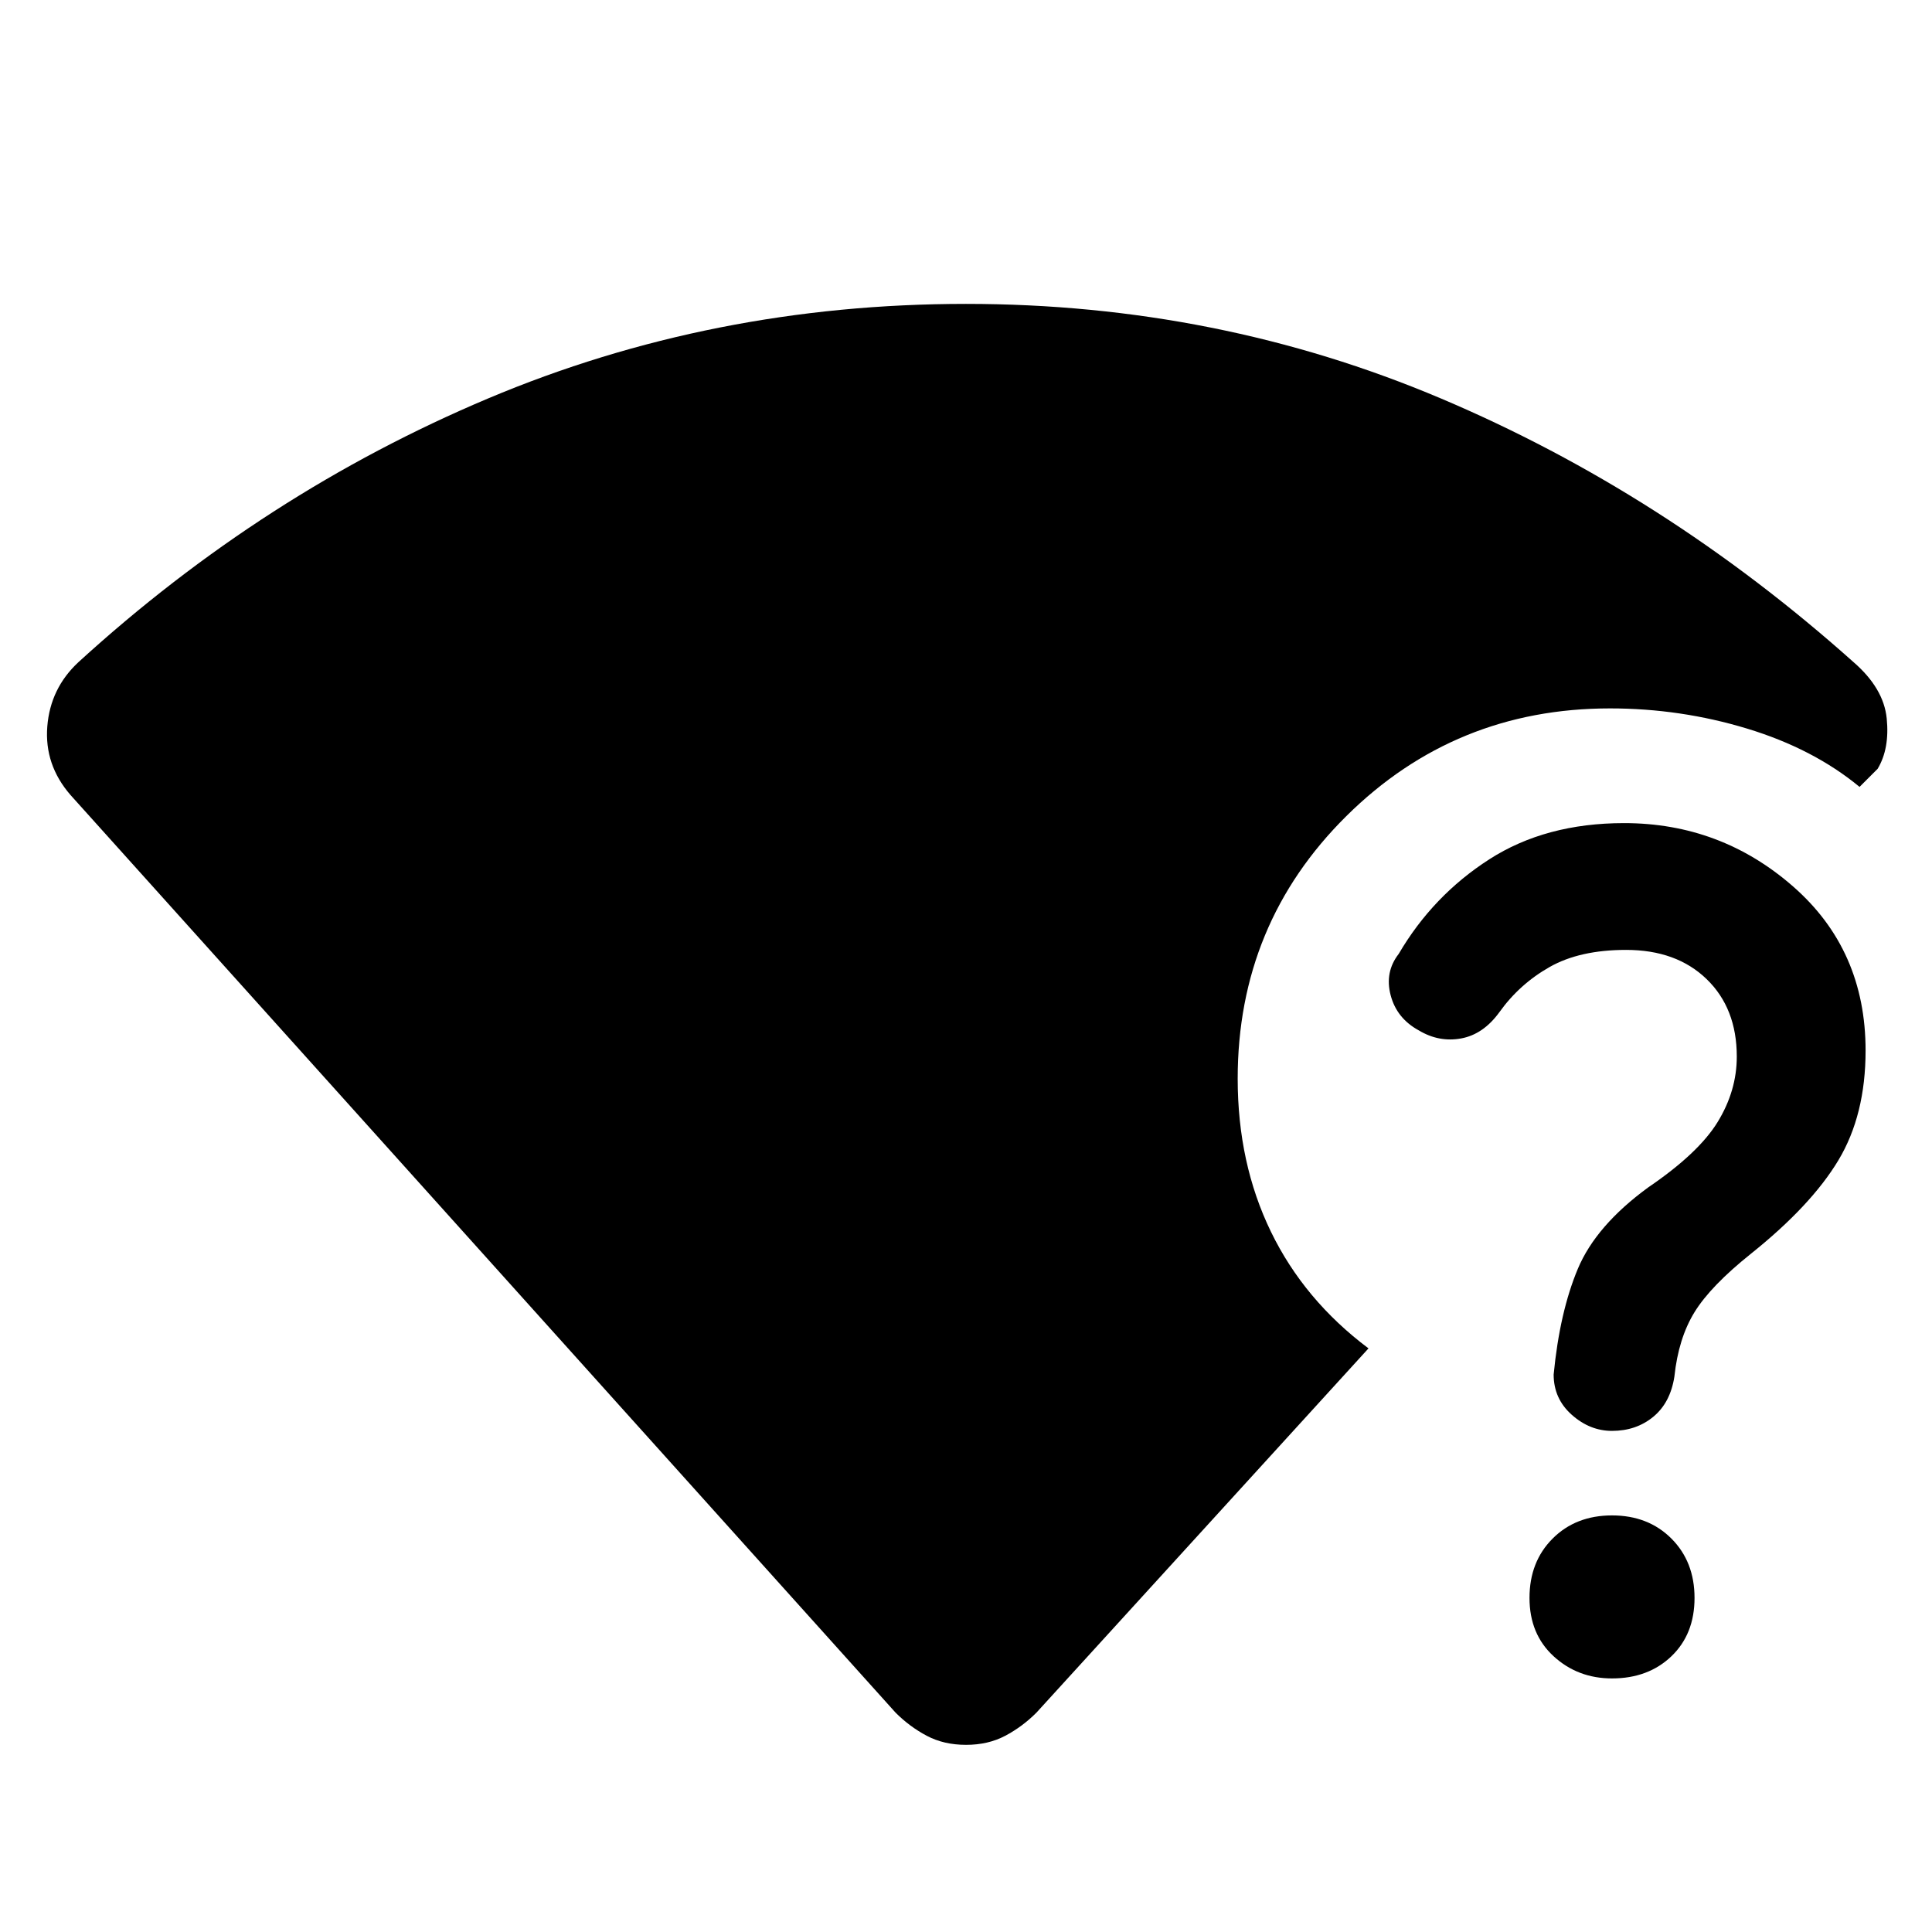 <svg xmlns="http://www.w3.org/2000/svg" height="48" width="48"><path d="M24 43.35q-.55 0-.975-.225-.425-.225-.775-.575l-20.5-22.8q-.65-.75-.575-1.7.075-.95.775-1.6 4.6-4.2 10.175-6.55Q17.7 7.55 24 7.55q6.25 0 11.8 2.35 5.55 2.35 10.25 6.55.75.65.825 1.4.075.75-.225 1.25l-.45.45q-1.15-.95-2.8-1.45t-3.4-.5q-3.85 0-6.55 2.675-2.7 2.675-2.7 6.525 0 2.1.825 3.8.825 1.7 2.425 2.9l-8.25 9.05q-.35.35-.775.575-.425.225-.975.225Zm16.05-7.8q-.55 0-1-.4-.45-.4-.45-1 .15-1.55.6-2.625.45-1.075 1.75-2.025 1.25-.85 1.725-1.625.475-.775.475-1.625 0-1.2-.75-1.925-.75-.725-2-.725-1.15 0-1.9.425t-1.25 1.125q-.4.55-.95.65-.55.1-1.05-.2-.55-.3-.7-.875-.15-.575.2-1.025.85-1.45 2.25-2.35 1.4-.9 3.35-.9 2.4 0 4.2 1.575 1.8 1.575 1.8 4.075 0 1.6-.675 2.725T43.5 31.15q-1 .8-1.4 1.45-.4.65-.5 1.6-.1.65-.525 1-.425.35-1.025.35Zm0 6.15q-.85 0-1.45-.55T38 39.7q0-.9.575-1.475.575-.575 1.475-.575.9 0 1.475.575.575.575.575 1.475 0 .9-.575 1.45-.575.55-1.475.55Z"/></svg>